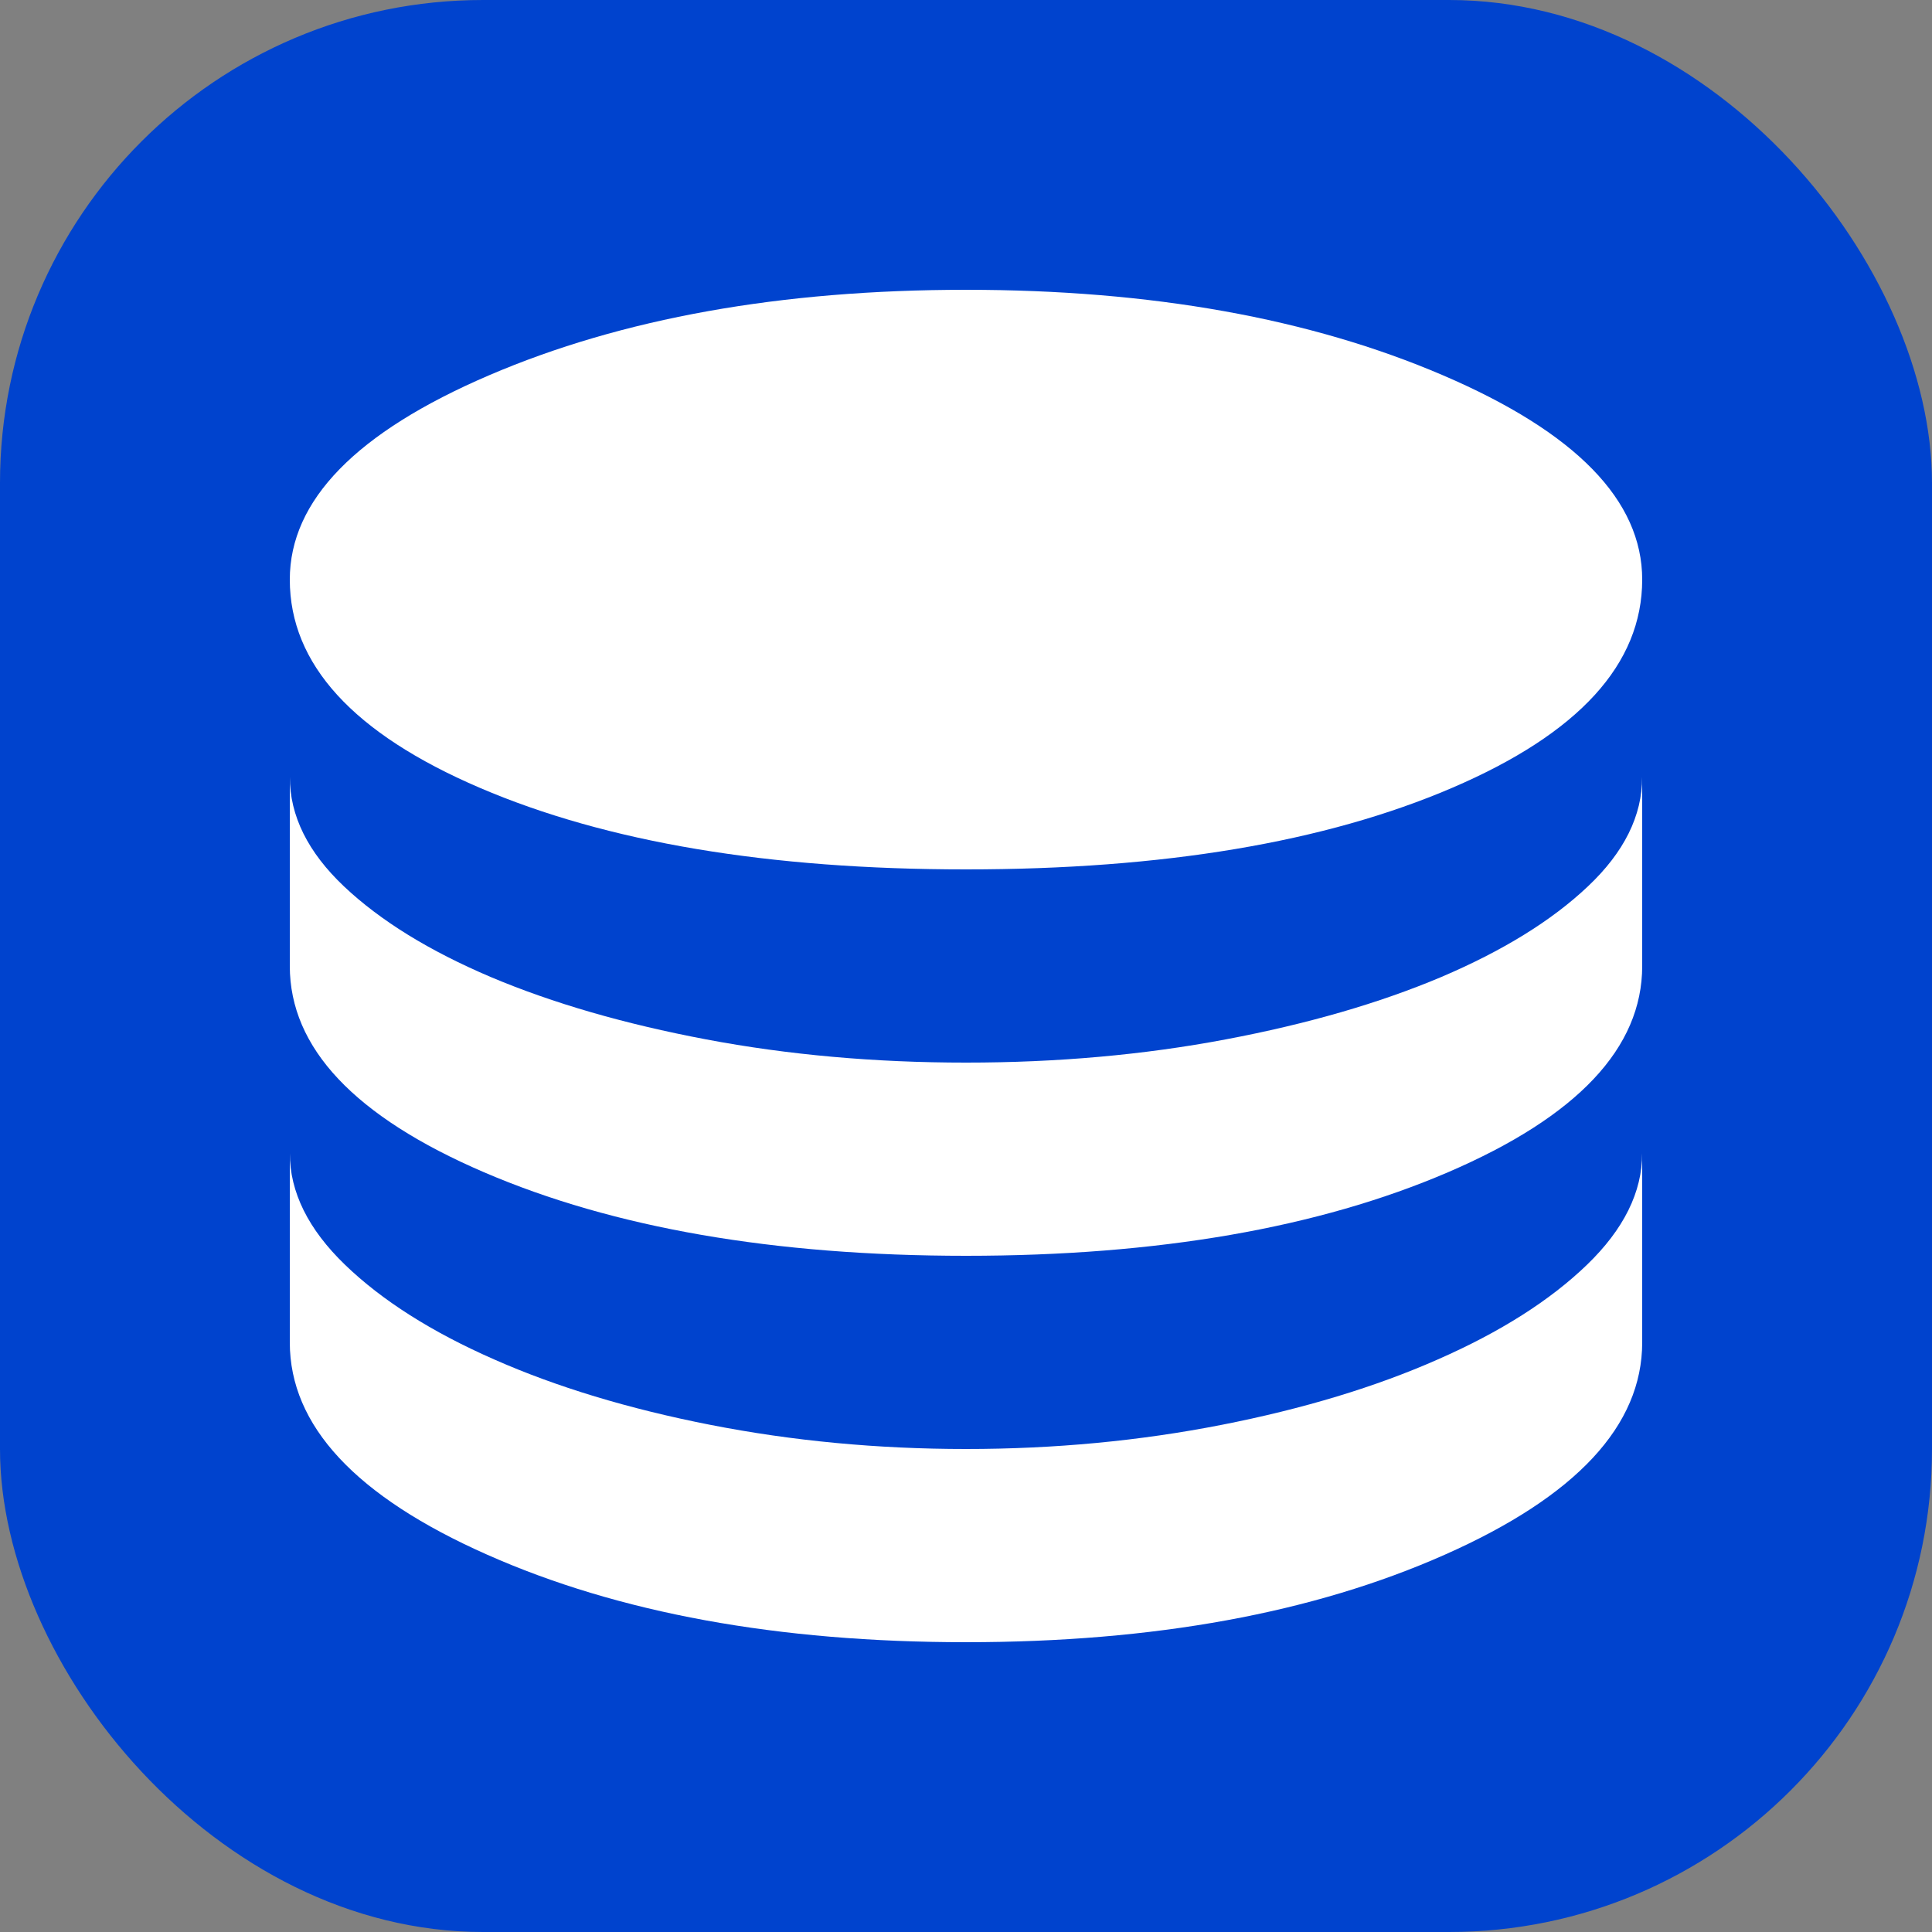<svg width="16" height="16" viewBox="0 0 16 16" fill="none" xmlns="http://www.w3.org/2000/svg">
<rect x="0" y="0" width="16" height="16" fill="#808080" stroke="none"/>
<rect width="16" height="16" rx="4" fill="#0043CE"/>
<mask id="mask0_81_9662" style="mask-type:alpha" maskUnits="userSpaceOnUse" x="0" y="0" width="16" height="16">
<rect width="16" height="16" fill="#D9D9D9"/>
</mask>
<g mask="url(#mask0_81_9662)">
<path d="M8 7.2C6.367 7.2 5.025 6.975 3.975 6.525C2.925 6.075 2.4 5.5 2.4 4.8C2.4 4.144 2.95 3.58 4.05 3.108C5.15 2.636 6.467 2.4 8 2.4C9.533 2.4 10.85 2.636 11.95 3.108C13.05 3.58 13.6 4.144 13.6 4.8C13.6 5.5 13.075 6.075 12.025 6.525C10.975 6.975 9.633 7.2 8 7.2ZM8 10.4C6.411 10.4 5.08 10.169 4.008 9.708C2.936 9.247 2.4 8.678 2.4 8V6.434C2.4 6.756 2.55 7.058 2.849 7.341C3.15 7.625 3.555 7.875 4.066 8.092C4.578 8.308 5.172 8.48 5.849 8.608C6.527 8.736 7.244 8.8 8 8.8C8.756 8.8 9.472 8.736 10.15 8.608C10.828 8.48 11.422 8.308 11.934 8.092C12.444 7.875 12.85 7.625 13.15 7.341C13.45 7.058 13.6 6.756 13.6 6.434V8C13.6 8.678 13.064 9.247 11.992 9.708C10.919 10.169 9.589 10.4 8 10.4ZM8 13.6C6.444 13.6 5.122 13.358 4.034 12.875C2.944 12.392 2.4 11.806 2.4 11.117V9.55C2.4 9.872 2.553 10.181 2.858 10.475C3.164 10.77 3.575 11.031 4.092 11.258C4.608 11.486 5.205 11.667 5.883 11.8C6.561 11.933 7.267 12 8 12C8.733 12 9.439 11.933 10.117 11.8C10.795 11.667 11.392 11.486 11.908 11.258C12.425 11.031 12.836 10.77 13.142 10.475C13.447 10.181 13.6 9.872 13.6 9.55V11.117C13.6 11.806 13.055 12.392 11.966 12.875C10.878 13.358 9.556 13.6 8 13.6Z" fill="white"/>
</g>
</svg>

